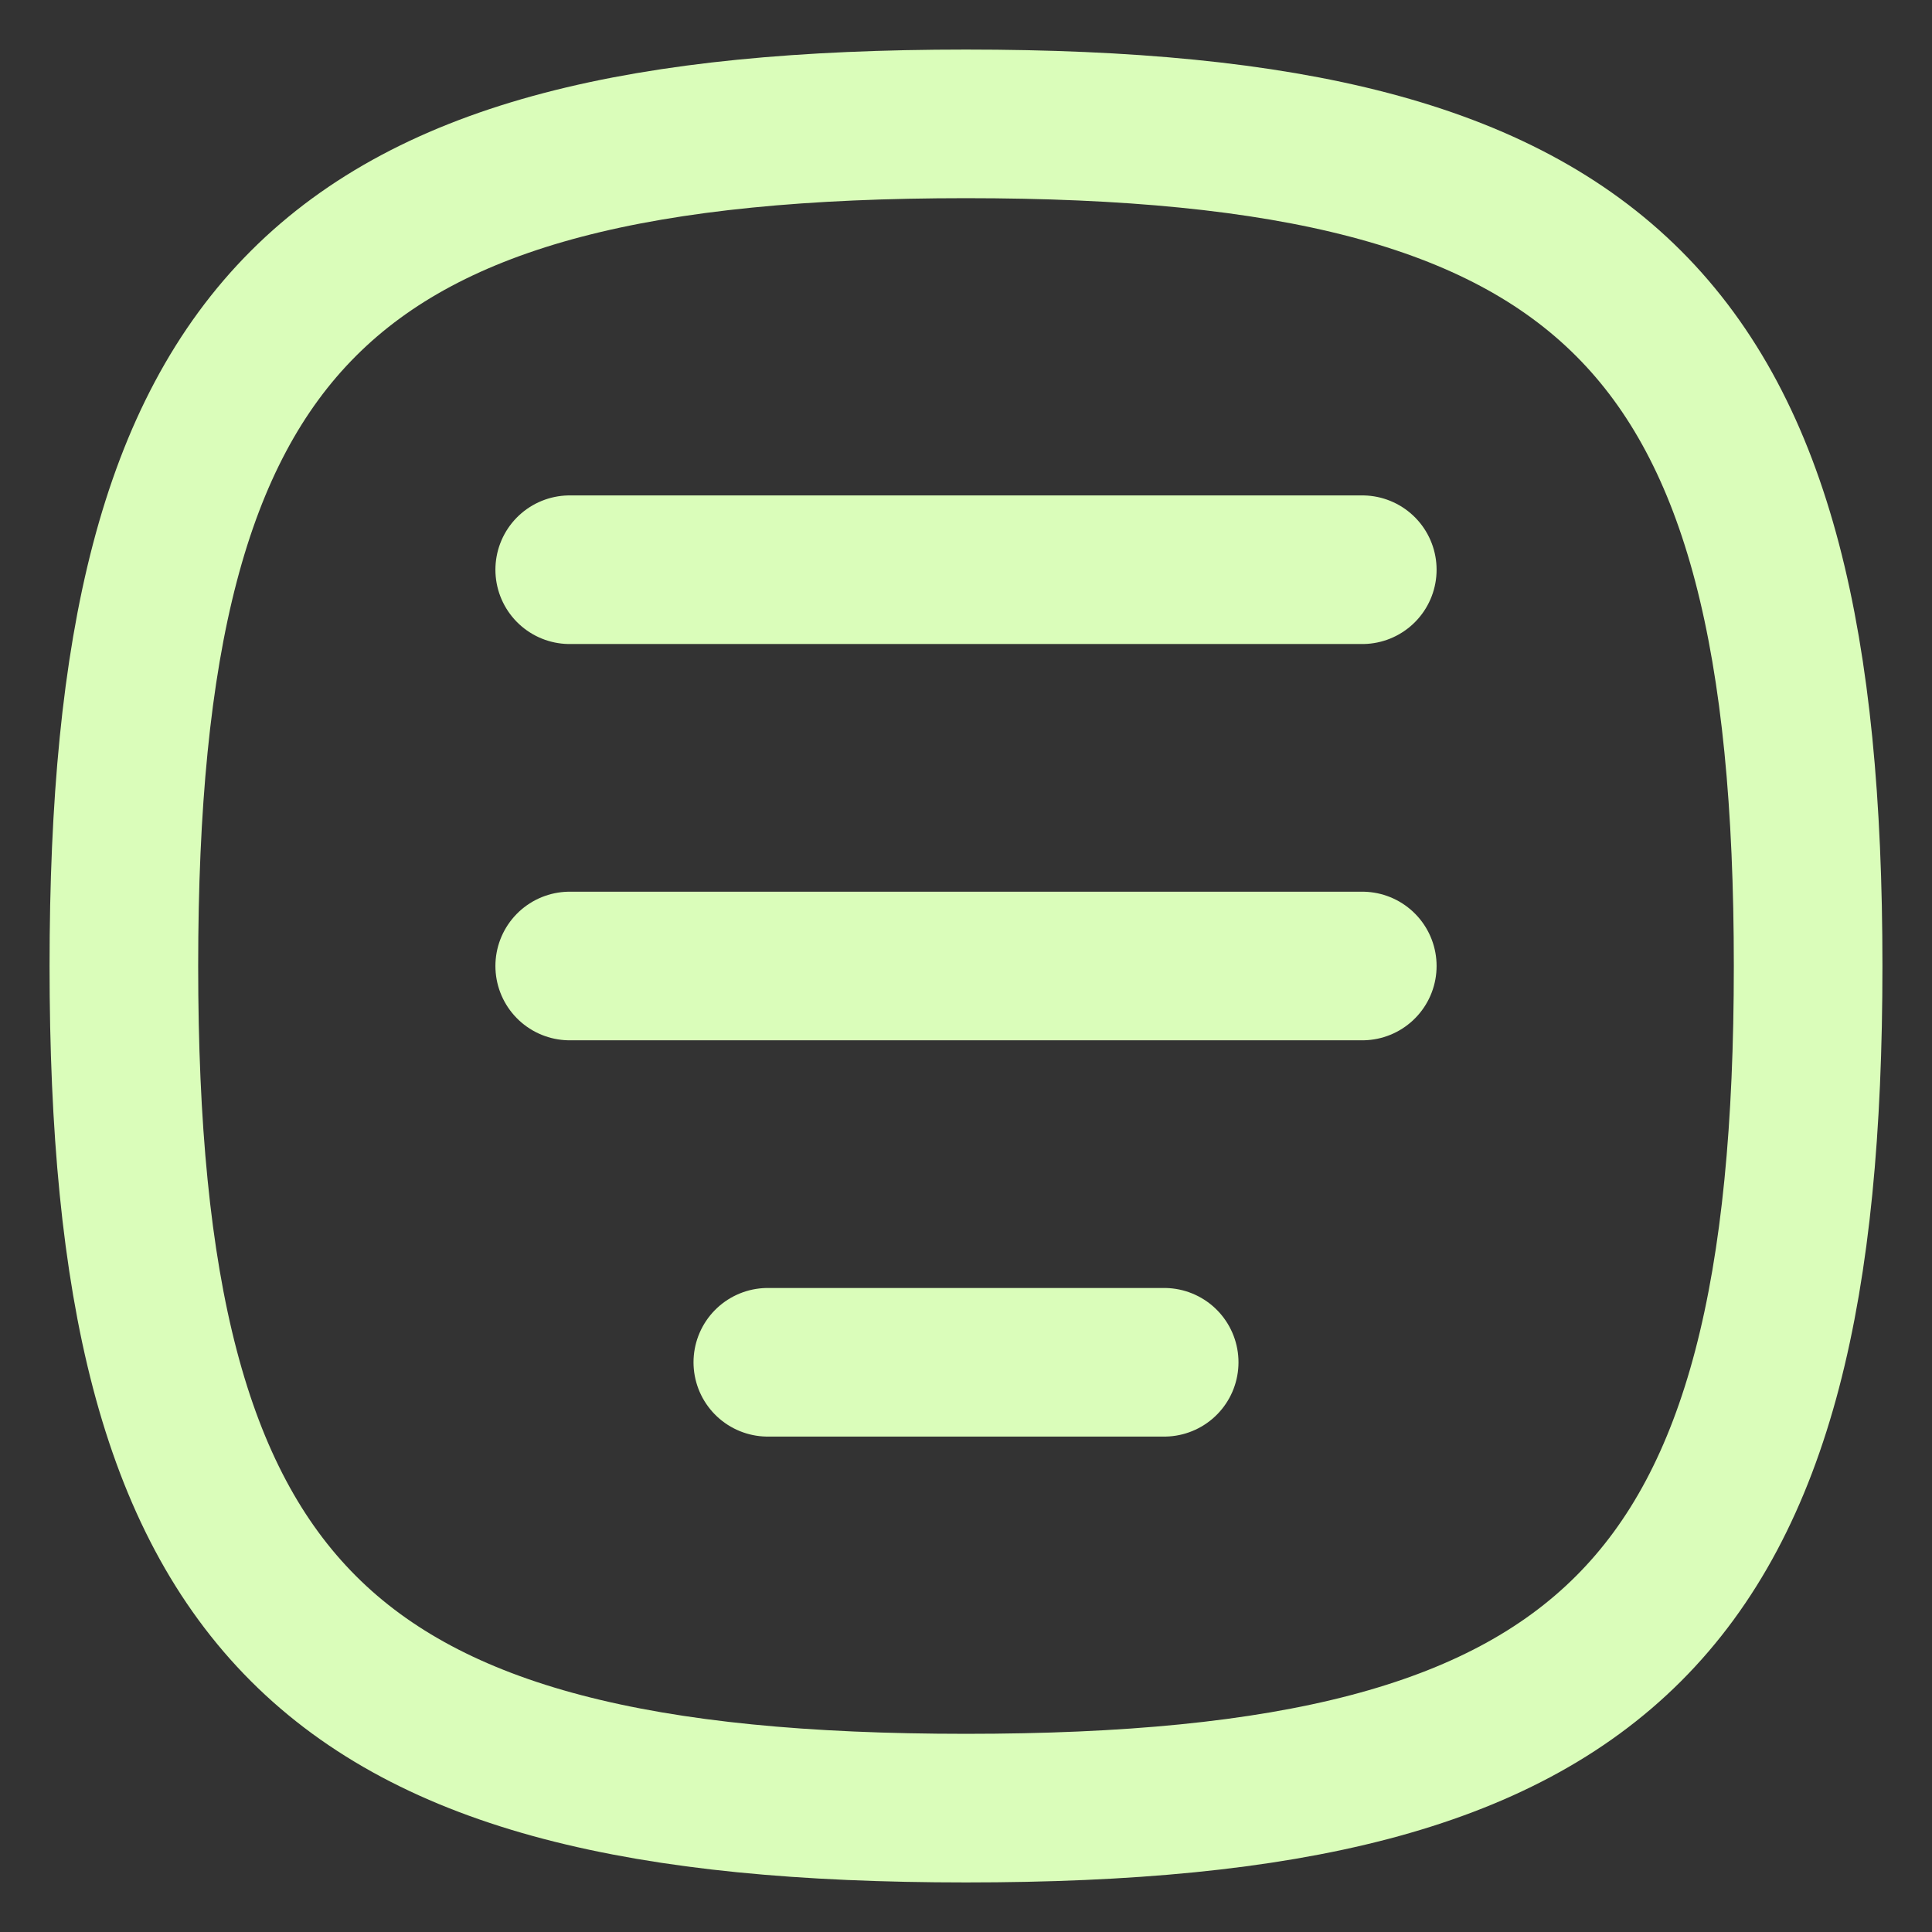 <svg width="26" height="26" viewBox="0 0 26 26" fill="none" xmlns="http://www.w3.org/2000/svg">
<rect x="0" y="0" width="26" height="26" fill="#333333" stroke="none"/>
<path d="M7.667 7.667H18.333M7.667 13H18.333M10.333 18.333H15.667M1.667 13C1.667 4.333 4.333 1.667 13 1.667C21.667 1.667 24.333 4.333 24.333 13C24.333 21.667 21.667 24.333 13 24.333C4.333 24.333 1.667 21.667 1.667 13Z" stroke="#DAFDBA" stroke-width="2" stroke-linecap="round" stroke-linejoin="round"/>
</svg>
